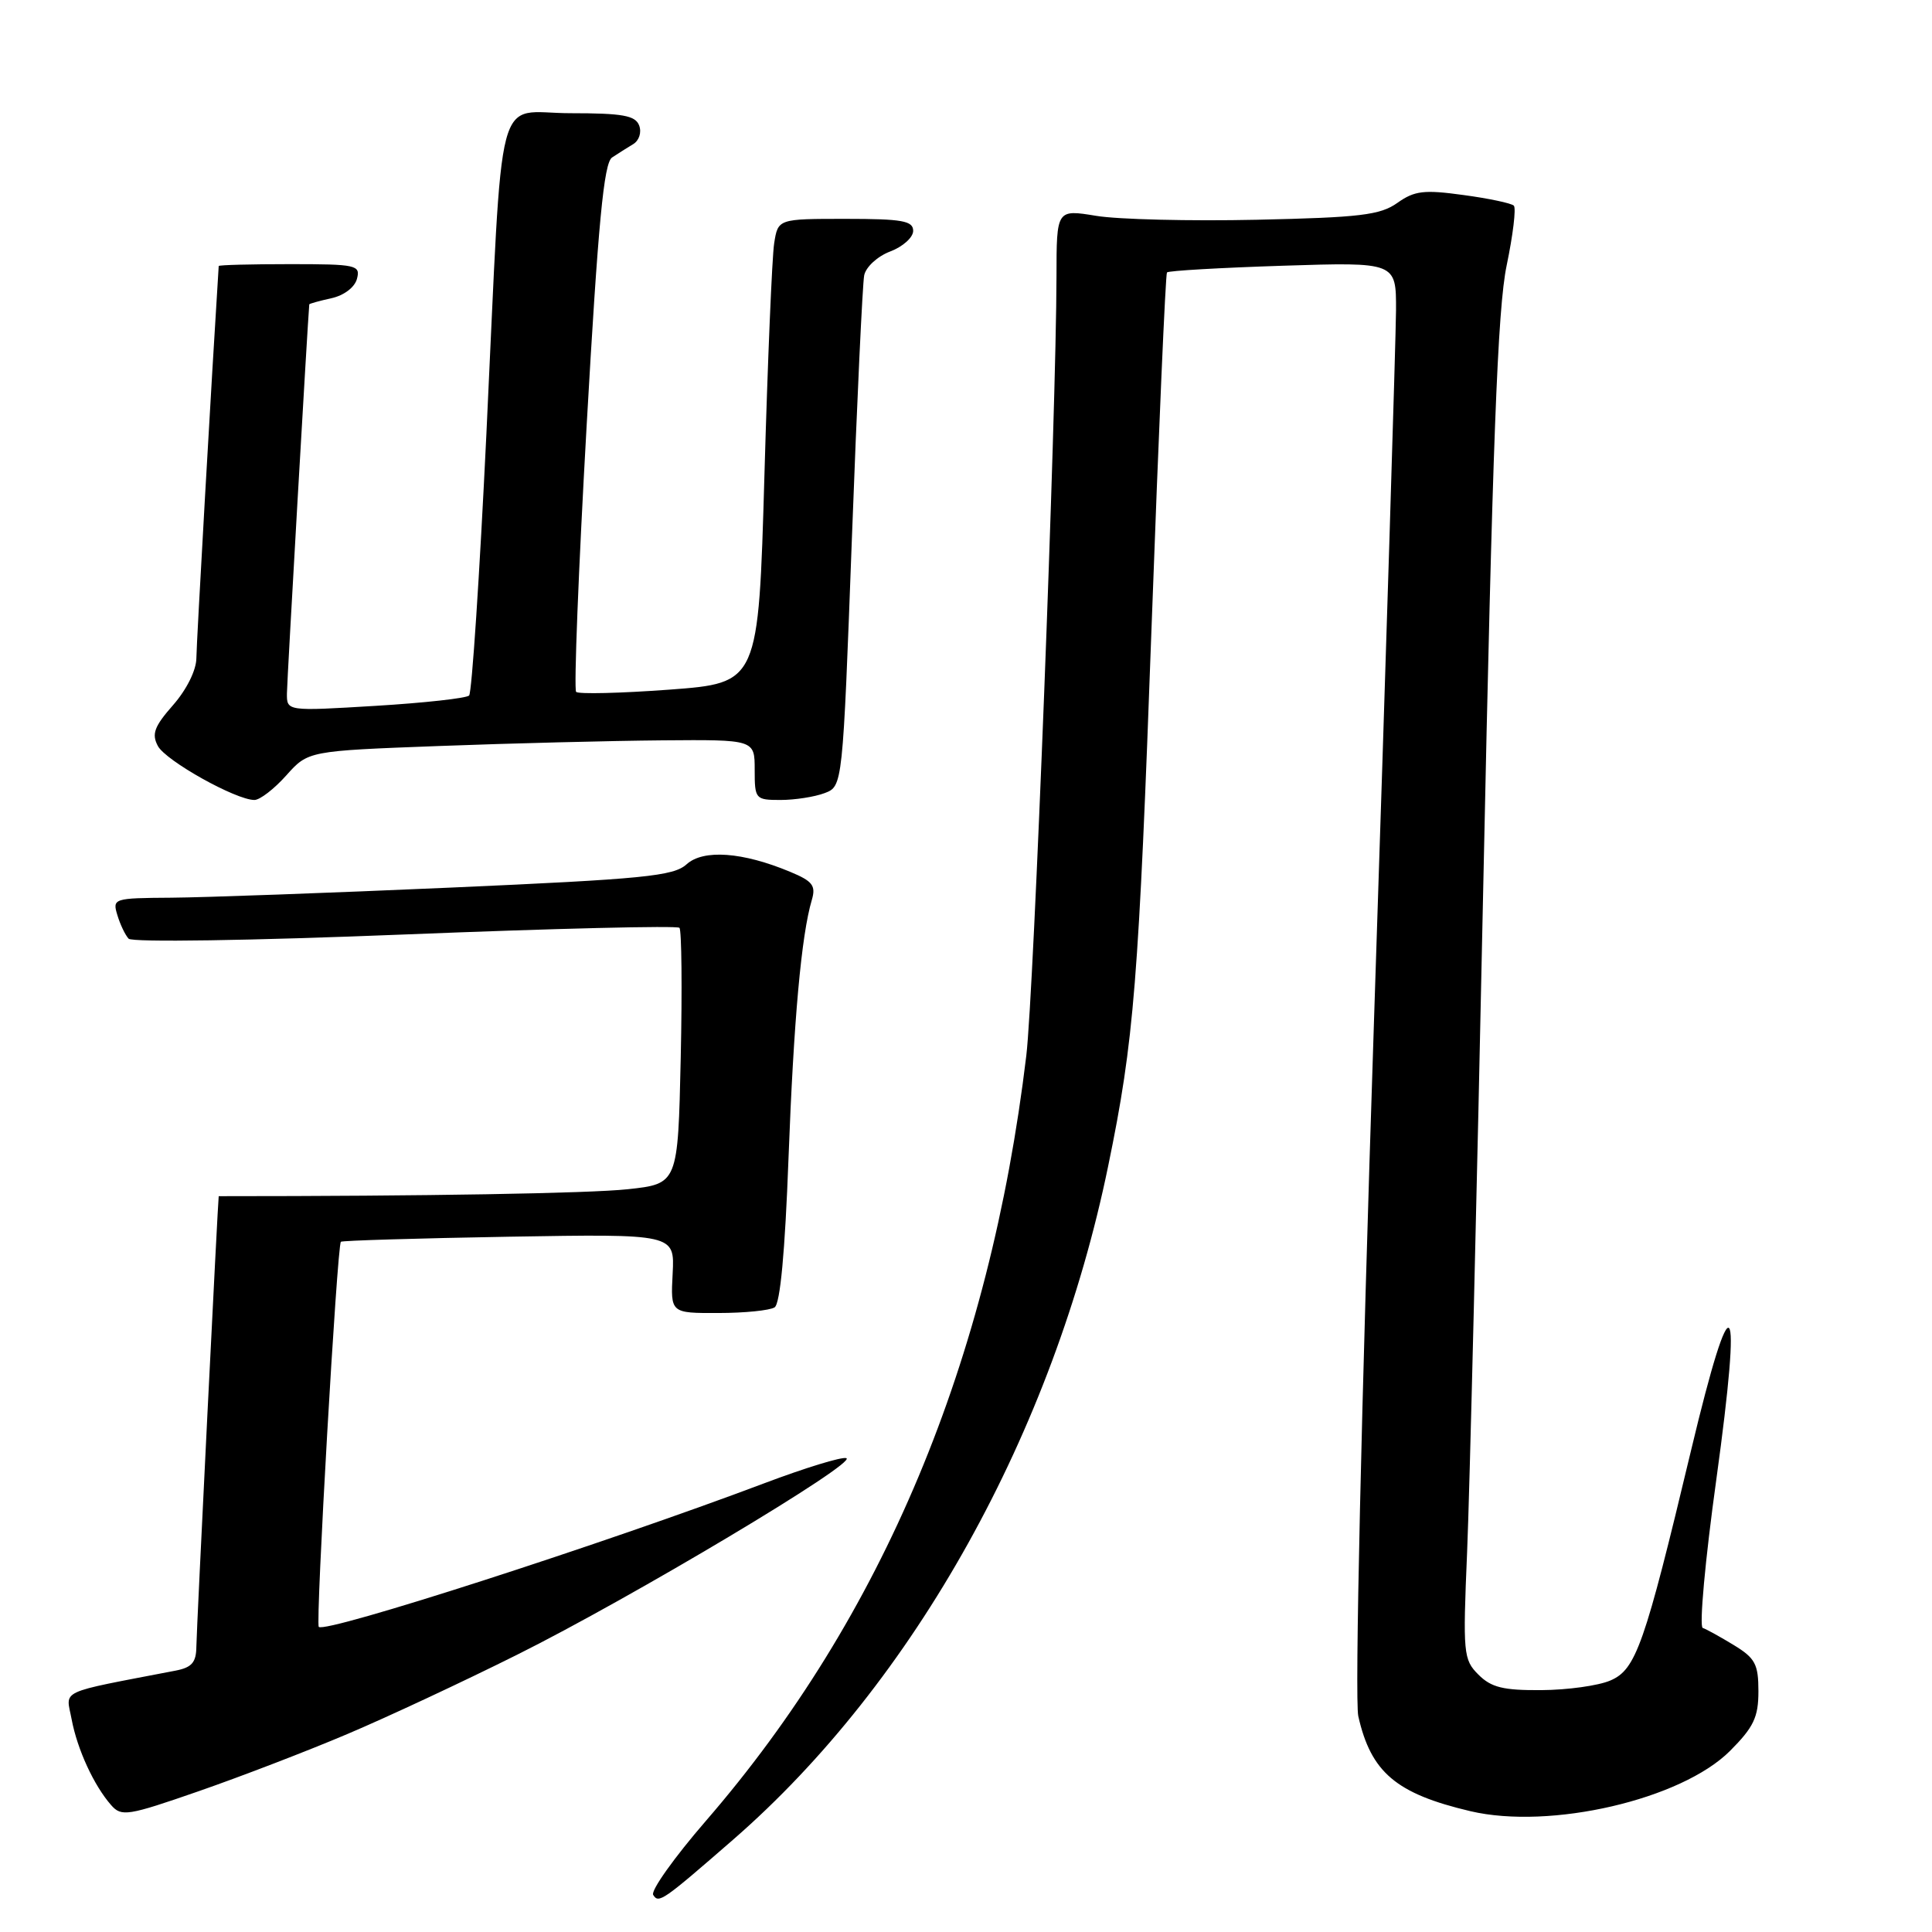 <?xml version="1.0" encoding="UTF-8" standalone="no"?>
<!DOCTYPE svg PUBLIC "-//W3C//DTD SVG 1.1//EN" "http://www.w3.org/Graphics/SVG/1.1/DTD/svg11.dtd" >
<svg xmlns="http://www.w3.org/2000/svg" xmlns:xlink="http://www.w3.org/1999/xlink" version="1.1" viewBox="0 0 256 256">
 <g >
 <path fill="currentColor"
d=" M 97.17 243.74 C 121.14 222.88 139.60 189.72 146.84 154.50 C 150.28 137.81 150.88 130.29 152.61 82.50 C 153.53 57.20 154.44 36.32 154.63 36.10 C 154.82 35.87 161.73 35.48 169.99 35.21 C 185.00 34.73 185.00 34.73 184.98 41.11 C 184.96 44.63 183.65 87.16 182.05 135.62 C 180.37 186.79 179.50 225.28 179.98 227.40 C 181.66 234.85 184.99 237.67 194.83 239.99 C 205.43 242.48 222.78 238.45 229.23 232.01 C 232.37 228.86 233.00 227.55 233.00 224.10 C 233.00 220.51 232.57 219.71 229.75 217.99 C 227.96 216.90 226.10 215.87 225.62 215.71 C 225.14 215.55 225.94 206.70 227.42 196.05 C 230.91 170.74 229.57 169.17 224.08 192.16 C 217.90 218.03 216.78 221.23 213.37 222.68 C 211.79 223.36 207.69 223.93 204.25 223.95 C 199.20 223.99 197.60 223.60 195.90 221.90 C 193.90 219.90 193.83 219.11 194.40 205.65 C 194.73 197.87 195.70 157.98 196.55 117.00 C 197.77 58.64 198.44 40.91 199.64 35.17 C 200.48 31.14 200.91 27.58 200.59 27.25 C 200.27 26.93 197.26 26.29 193.90 25.84 C 188.68 25.12 187.43 25.27 185.15 26.89 C 182.88 28.50 180.21 28.82 166.50 29.12 C 157.70 29.31 148.14 29.08 145.25 28.60 C 140.00 27.74 140.00 27.74 139.99 36.62 C 139.96 54.77 136.99 131.57 135.99 139.88 C 131.12 180.42 116.96 214.23 93.53 241.28 C 89.35 246.11 86.21 250.52 86.55 251.08 C 87.28 252.26 87.79 251.90 97.17 243.74 Z  M 46.00 229.78 C 51.23 227.57 61.35 222.84 68.50 219.27 C 83.60 211.75 113.74 193.75 112.14 193.21 C 111.54 193.01 106.65 194.51 101.27 196.54 C 79.96 204.58 43.12 216.46 42.24 215.57 C 41.79 215.12 44.67 164.98 45.17 164.54 C 45.35 164.38 55.38 164.08 67.45 163.87 C 89.40 163.50 89.40 163.50 89.13 168.75 C 88.85 174.00 88.85 174.00 95.18 173.98 C 98.65 173.98 102.01 173.64 102.64 173.23 C 103.38 172.76 104.02 165.86 104.48 153.50 C 105.17 135.14 106.18 123.94 107.57 119.25 C 108.13 117.35 107.68 116.76 104.72 115.53 C 98.41 112.89 93.19 112.51 90.97 114.53 C 89.24 116.09 85.32 116.48 59.75 117.61 C 43.66 118.32 26.98 118.92 22.68 118.95 C 15.05 119.00 14.88 119.05 15.55 121.25 C 15.92 122.49 16.59 123.89 17.04 124.38 C 17.51 124.88 33.16 124.64 53.68 123.82 C 73.38 123.03 89.74 122.63 90.03 122.94 C 90.32 123.25 90.40 131.01 90.20 140.18 C 89.83 156.86 89.83 156.86 83.17 157.58 C 78.04 158.13 56.35 158.50 28.98 158.50 C 28.90 158.50 26.03 216.16 26.02 218.17 C 26.00 220.28 25.43 220.95 23.25 221.37 C 7.44 224.42 8.74 223.81 9.49 227.81 C 10.24 231.80 12.44 236.58 14.72 239.18 C 16.09 240.75 16.90 240.62 26.34 237.34 C 31.93 235.40 40.77 232.00 46.00 229.78 Z  M 37.93 102.75 C 40.83 99.50 40.83 99.50 58.17 98.85 C 67.70 98.49 81.01 98.16 87.75 98.10 C 100.00 98.00 100.00 98.00 100.00 102.00 C 100.00 105.89 100.09 106.00 103.43 106.00 C 105.32 106.00 107.95 105.59 109.27 105.09 C 111.66 104.18 111.66 104.18 112.88 71.34 C 113.55 53.28 114.29 37.59 114.51 36.48 C 114.74 35.37 116.27 33.96 117.96 33.32 C 119.63 32.69 121.00 31.46 121.00 30.59 C 121.00 29.26 119.56 29.00 112.05 29.00 C 103.09 29.00 103.09 29.00 102.58 32.25 C 102.30 34.04 101.72 47.88 101.29 63.00 C 100.50 90.50 100.50 90.50 88.71 91.38 C 82.22 91.86 76.66 91.99 76.34 91.68 C 76.03 91.36 76.65 75.51 77.73 56.45 C 79.26 29.51 80.01 21.60 81.10 20.87 C 81.87 20.36 83.13 19.56 83.90 19.10 C 84.69 18.62 85.04 17.54 84.69 16.62 C 84.18 15.30 82.49 15.00 75.59 15.00 C 65.44 15.00 66.71 10.16 64.45 57.50 C 63.55 76.20 62.52 91.80 62.16 92.16 C 61.80 92.52 56.21 93.14 49.75 93.53 C 38.00 94.24 38.00 94.24 38.02 91.87 C 38.03 90.22 40.77 42.64 40.98 40.33 C 40.99 40.24 42.30 39.87 43.90 39.52 C 45.58 39.15 47.01 38.07 47.30 36.94 C 47.78 35.12 47.23 35.00 38.41 35.00 C 33.23 35.00 28.99 35.11 28.98 35.25 C 28.07 49.54 26.03 85.27 26.02 87.22 C 26.01 88.80 24.73 91.38 22.94 93.42 C 20.44 96.26 20.07 97.26 20.92 98.85 C 21.97 100.81 31.25 106.00 33.71 106.00 C 34.44 106.00 36.33 104.54 37.93 102.75 Z "/>
</g>
</svg>